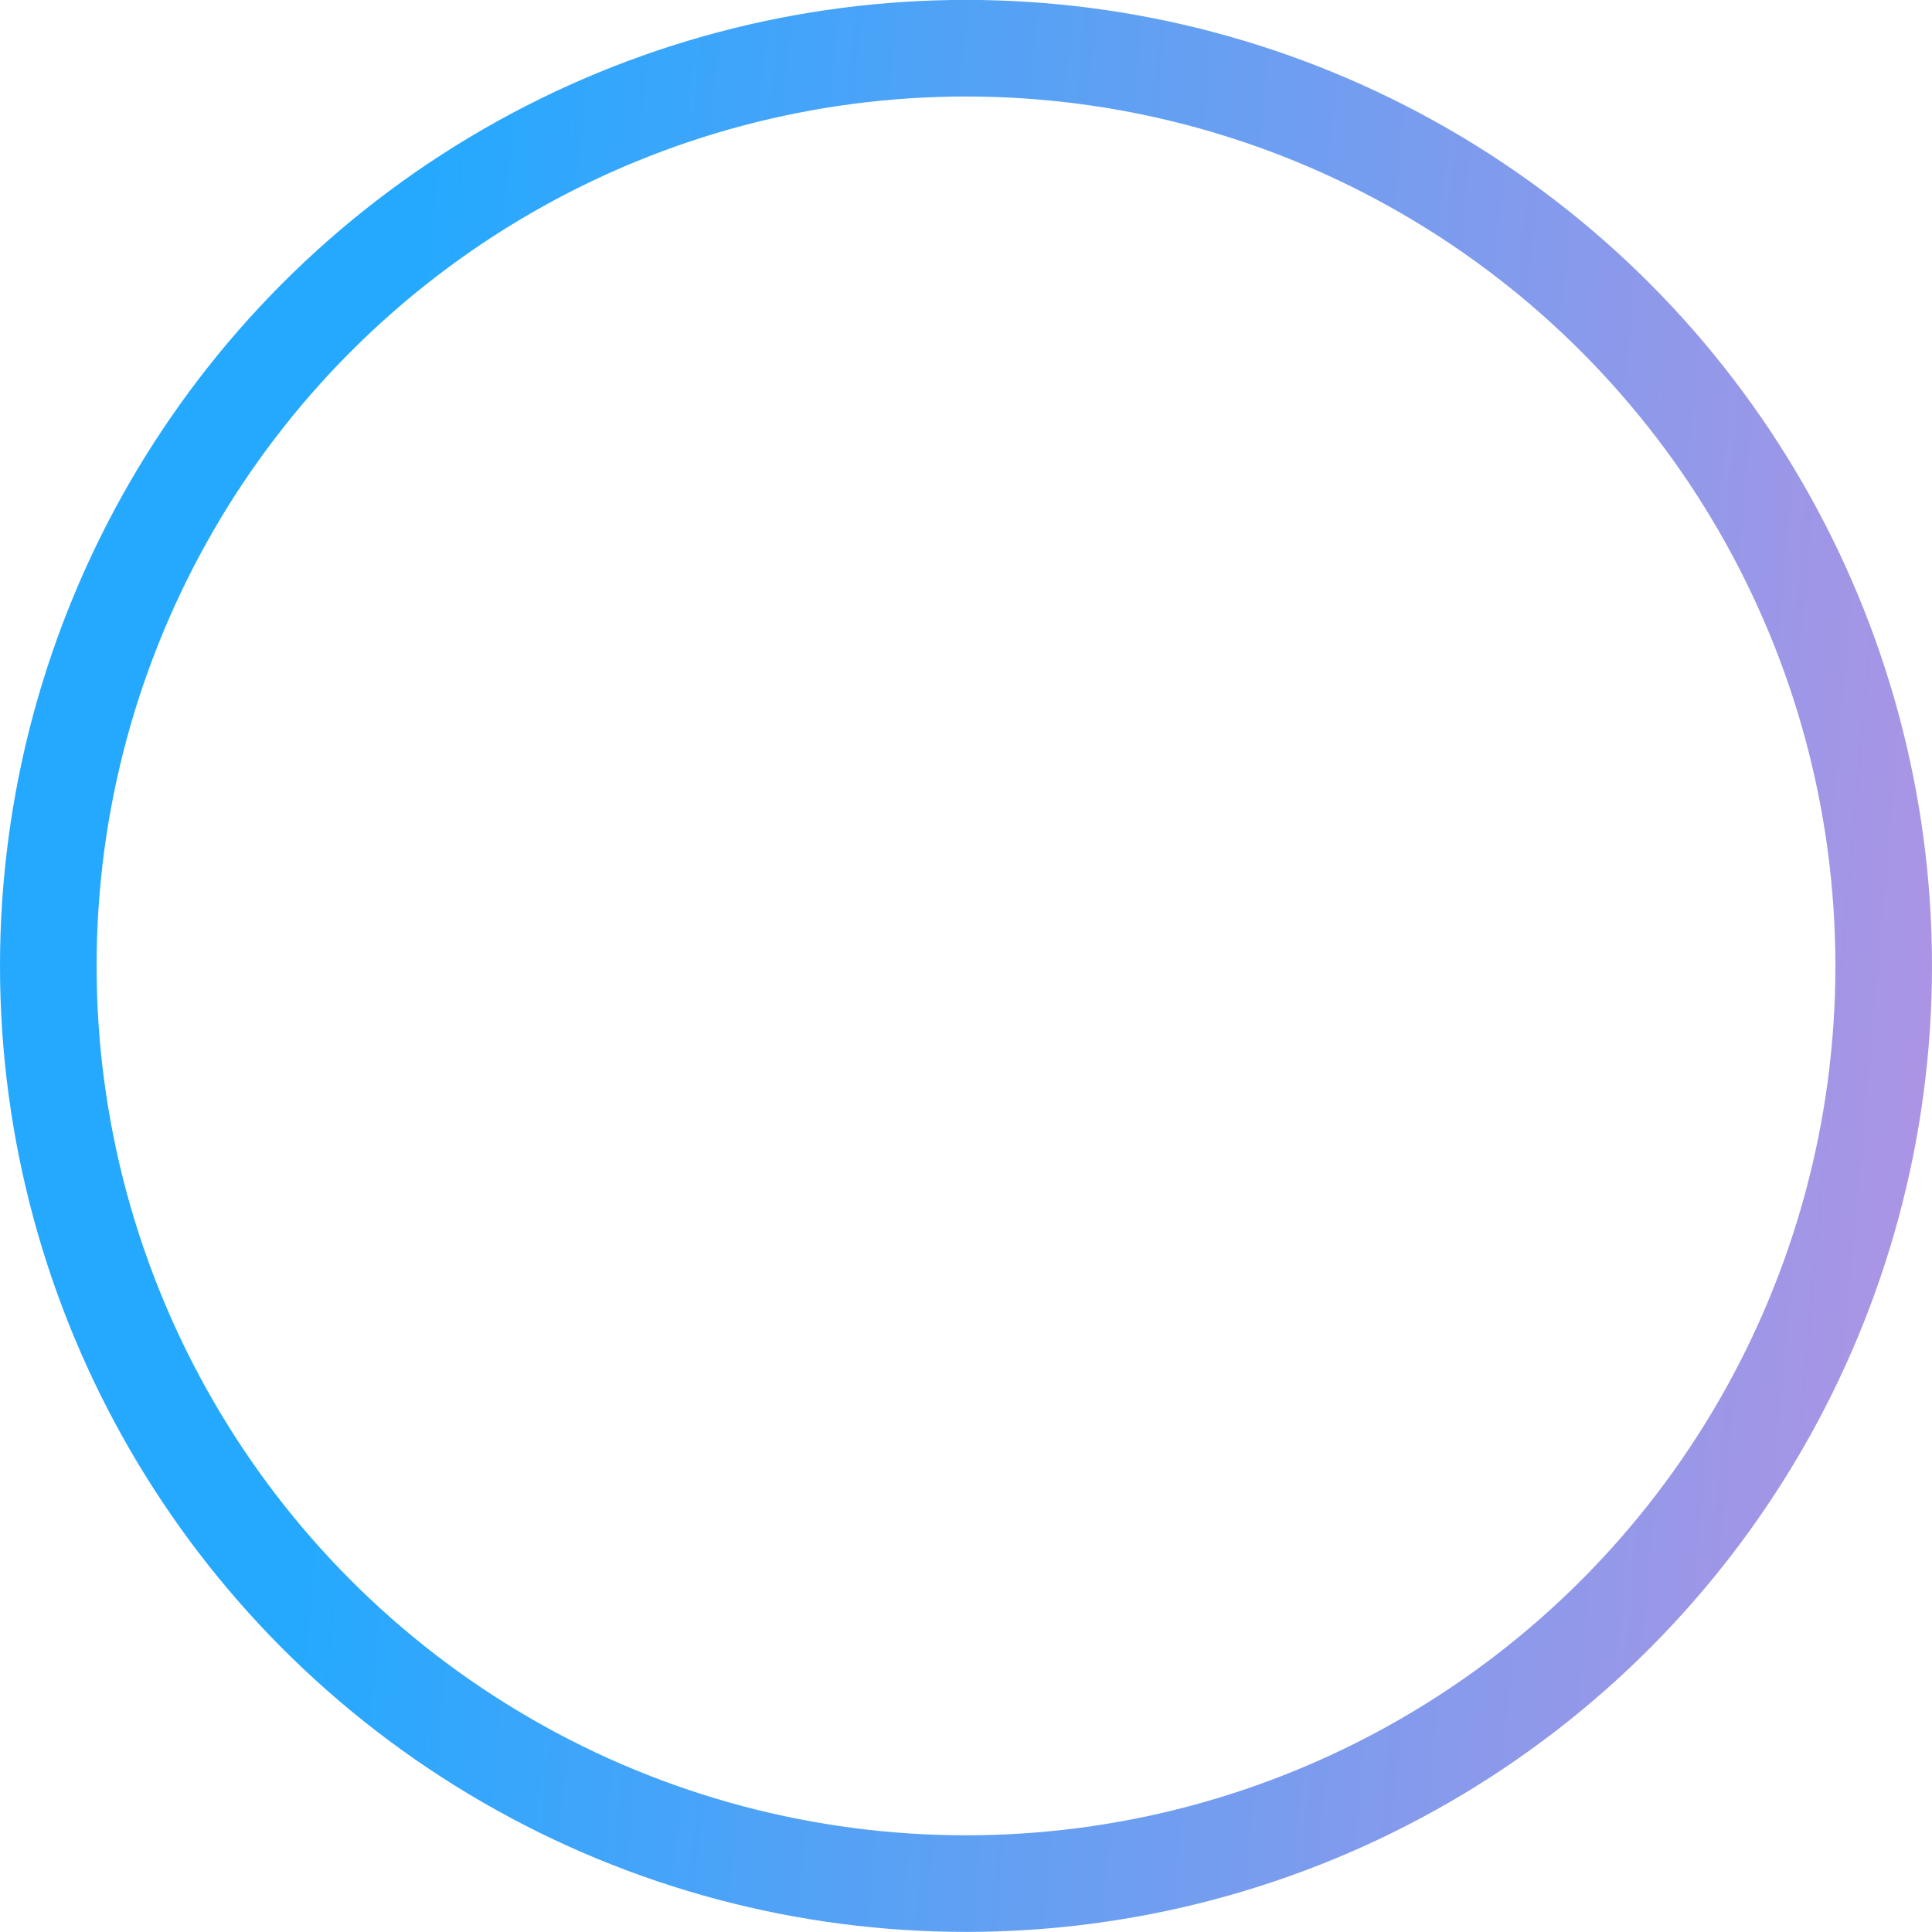 <svg width="20" height="20" viewBox="0 0 20 20" fill="none" xmlns="http://www.w3.org/2000/svg">
<circle cx="10" cy="9.999" r="9.5" stroke="url(#paint0_linear_3_49052)"/>
<defs>
<linearGradient id="paint0_linear_3_49052" x1="3.428" y1="12.225" x2="19.898" y2="13.687" gradientUnits="userSpaceOnUse">
<stop stop-color="#24A9FF"/>
<stop offset="1" stop-color="#AD94E4"/>
</linearGradient>
</defs>
</svg>
